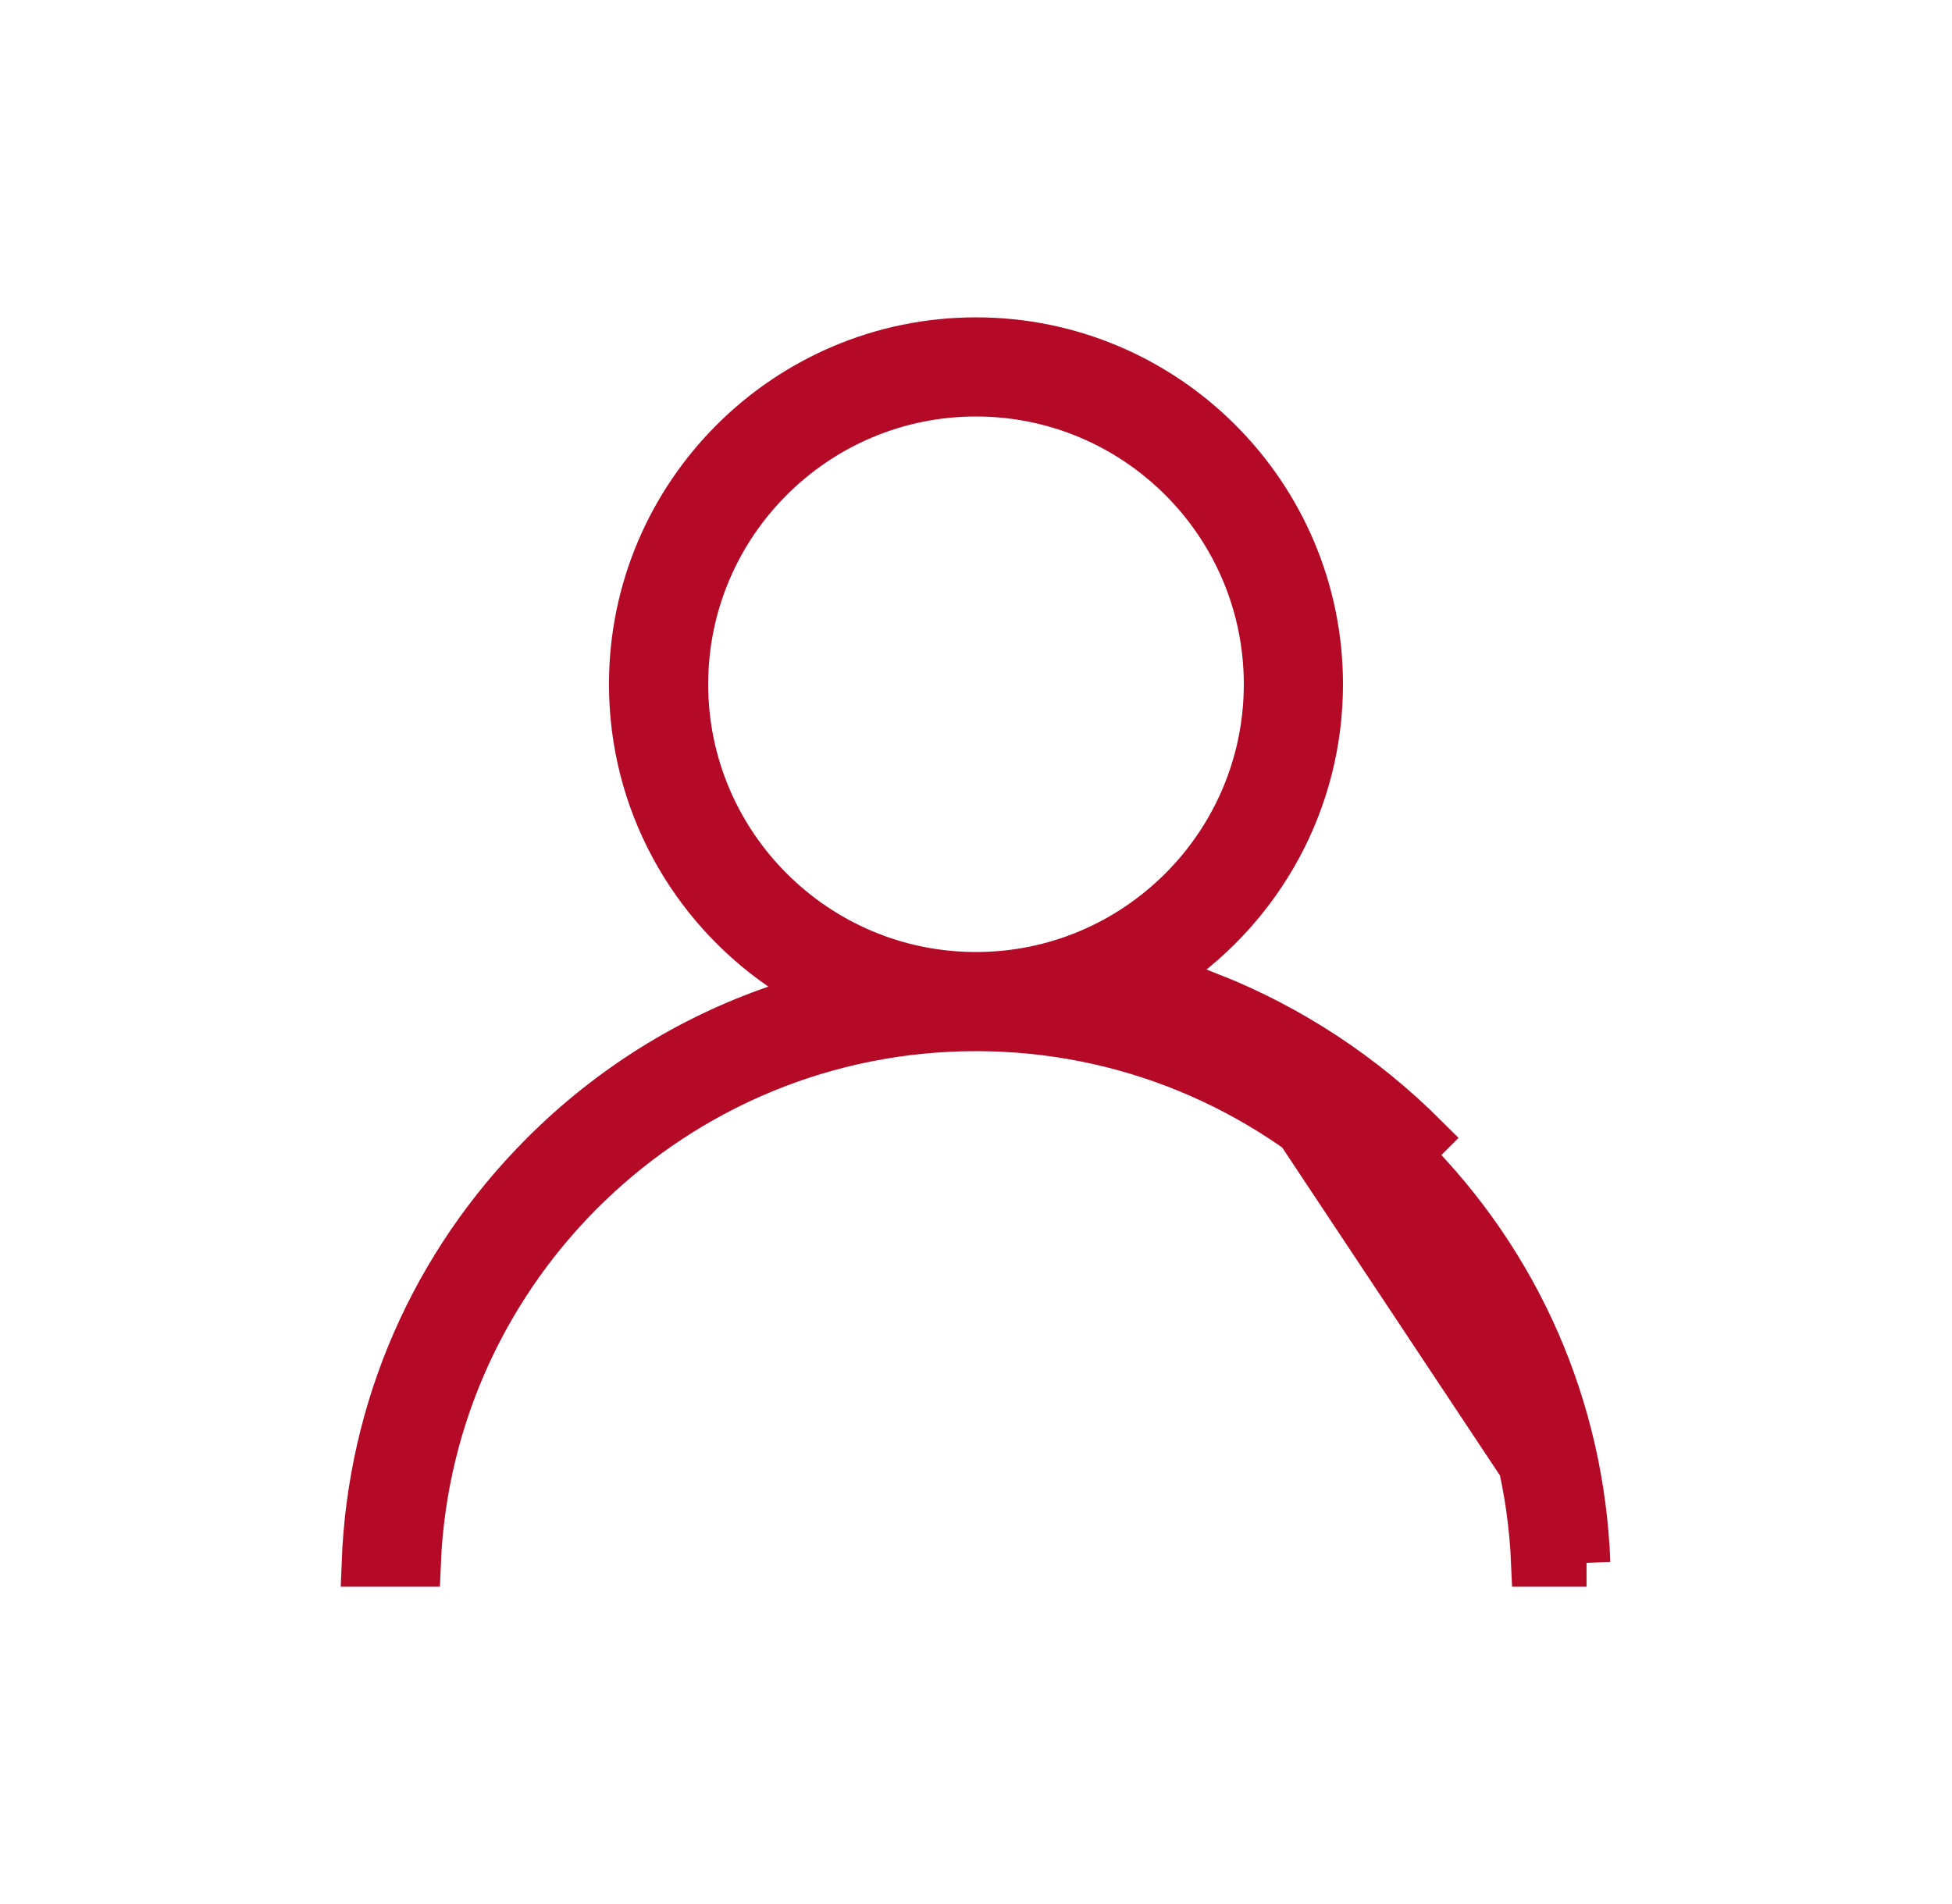<svg width="41" height="40" viewBox="0 0 41 40" fill="none" xmlns="http://www.w3.org/2000/svg">
<path d="M33.324 32.833C33.2 29.592 31.881 26.565 29.574 24.259C29.574 24.259 29.574 24.259 29.574 24.259M33.324 32.833L25.426 20.936C27.092 21.598 28.622 22.599 29.928 23.905L29.574 24.259M33.324 32.833H32.239C31.977 26.585 26.812 21.583 20.5 21.583C14.188 21.583 9.023 26.585 8.76 32.833H7.676C7.799 29.592 9.119 26.565 11.425 24.259C12.824 22.86 14.488 21.826 16.302 21.2L17.237 20.877L16.422 20.315C14.531 19.013 13.291 16.835 13.291 14.375C13.291 10.401 16.526 7.167 20.5 7.167C24.474 7.167 27.708 10.401 27.708 14.375C27.708 16.835 26.468 19.013 24.578 20.315L23.762 20.877L24.698 21.2C26.512 21.826 28.176 22.86 29.574 24.259M33.324 32.833L29.574 24.259M14.375 14.375C14.375 17.753 17.122 20.5 20.5 20.5C23.878 20.5 26.625 17.753 26.625 14.375C26.625 10.997 23.878 8.25 20.5 8.25C17.122 8.25 14.375 10.997 14.375 14.375Z" fill="#B50A27" stroke="#B50A27"/>
</svg>
